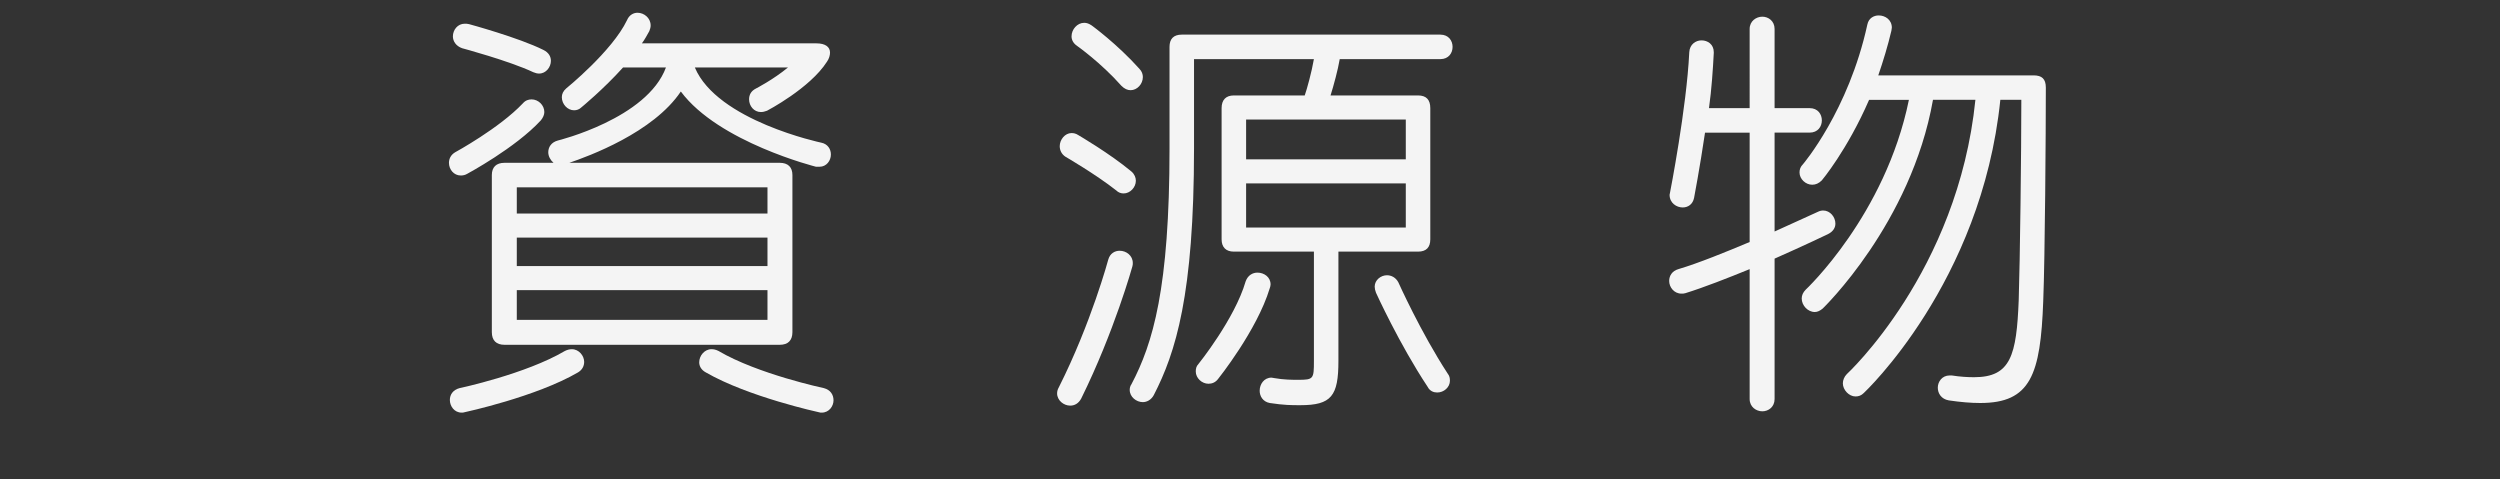 <?xml version="1.0" encoding="utf-8"?>
<!-- Generator: Adobe Illustrator 12.0.0, SVG Export Plug-In . SVG Version: 6.00 Build 51448)  -->
<!DOCTYPE svg PUBLIC "-//W3C//DTD SVG 1.1//EN" "http://www.w3.org/Graphics/SVG/1.1/DTD/svg11.dtd">
<svg  version="1.1" id="レイヤー_1" xmlns="http://www.w3.org/2000/svg" xmlns:xlink="http://www.w3.org/1999/xlink" width="120" height="23" viewBox="0 0 120 23"
	 overflow="visible" enable-background="new 0 0 120 23" xml:space="preserve">
<rect x="0" y="0" width="120" height="23" fill="#333333" stroke="none"/>
<g>
	<path fill="#F4F4F4" d="M25.96,5.778c-1.218,1.322-3.528,2.562-3.528,2.562c-0.105,0.063-0.21,0.084-0.315,0.084
		c-0.336,0-0.567-0.294-0.567-0.608c0-0.189,0.084-0.378,0.294-0.505c0,0,2.121-1.154,3.255-2.352
		c0.126-0.146,0.273-0.188,0.42-0.188c0.315,0,0.609,0.272,0.609,0.608C26.128,5.505,26.065,5.652,25.96,5.778z M27.746,17.874
		c-2.016,1.176-5.439,1.911-5.439,1.911c-0.063,0.021-0.105,0.021-0.147,0.021c-0.357,0-0.567-0.314-0.567-0.608
		c0-0.252,0.147-0.483,0.462-0.567c0,0,3.171-0.672,5.061-1.785c0.126-0.063,0.231-0.084,0.336-0.084
		c0.336,0,0.588,0.315,0.588,0.609C28.04,17.559,27.956,17.748,27.746,17.874z M25.876,3.531c-0.084,0-0.168-0.021-0.273-0.063
		c-1.155-0.546-3.423-1.154-3.423-1.154c-0.294-0.105-0.441-0.336-0.441-0.567c0-0.315,0.231-0.609,0.567-0.609
		c0.063,0,0.126,0,0.21,0.021c0,0,2.394,0.65,3.57,1.239c0.252,0.126,0.357,0.314,0.357,0.524
		C26.443,3.216,26.212,3.531,25.876,3.531z M39.337,8.004c-0.042,0-0.105,0-0.168,0c0,0-4.683-1.176-6.489-3.612
		C31.357,6.366,28.25,7.5,27.326,7.815h10.101c0.399,0,0.609,0.21,0.609,0.588v7.539c0,0.398-0.21,0.608-0.609,0.608H24.217
		c-0.399,0-0.609-0.21-0.609-0.608V8.403c0-0.378,0.21-0.588,0.609-0.588h2.352c-0.147-0.126-0.252-0.315-0.252-0.505
		c0-0.252,0.147-0.482,0.462-0.566c0,0,4.284-1.05,5.187-3.507h-2.058c-0.945,1.05-1.995,1.911-1.995,1.911
		c-0.105,0.104-0.231,0.146-0.357,0.146c-0.315,0-0.588-0.294-0.588-0.63c0-0.147,0.063-0.294,0.21-0.42
		c0,0,2.205-1.785,2.919-3.276c0.105-0.252,0.315-0.356,0.504-0.356c0.315,0,0.63,0.252,0.63,0.608c0,0.084-0.021,0.168-0.063,0.273
		c-0.105,0.188-0.231,0.42-0.357,0.588h8.379c0.42,0,0.651,0.168,0.651,0.441c0,0.126-0.042,0.294-0.147,0.44
		c-0.819,1.281-2.877,2.353-2.877,2.353c-0.105,0.042-0.21,0.063-0.294,0.063c-0.336,0-0.567-0.294-0.567-0.608
		c0-0.21,0.084-0.399,0.336-0.525c0,0,0.819-0.42,1.533-1.008h-4.473c1.071,2.562,6.069,3.611,6.069,3.611
		c0.315,0.063,0.462,0.315,0.462,0.567C39.883,7.71,39.673,8.004,39.337,8.004z M36.838,8.991H24.806v1.26h12.033V8.991z
		 M36.838,11.406H24.806v1.365h12.033V11.406z M36.838,13.926H24.806v1.428h12.033V13.926z M39.442,19.806
		c-0.042,0-0.084,0-0.147-0.021c0,0-3.381-0.735-5.418-1.911c-0.231-0.126-0.315-0.315-0.315-0.483c0-0.314,0.252-0.63,0.588-0.63
		c0.105,0,0.21,0.021,0.336,0.084c1.89,1.113,5.061,1.785,5.061,1.785c0.315,0.084,0.462,0.315,0.462,0.588
		C40.009,19.491,39.799,19.806,39.442,19.806z"/>
	<path fill="#F4F4F4" d="M54.353,12.792c0,0-0.861,3.108-2.457,6.342c-0.126,0.231-0.315,0.336-0.525,0.336
		c-0.315,0-0.63-0.252-0.63-0.588c0-0.084,0.021-0.188,0.084-0.294c1.554-3.087,2.373-6.132,2.373-6.132
		c0.084-0.294,0.315-0.42,0.546-0.42c0.315,0,0.63,0.23,0.63,0.588C54.374,12.666,54.374,12.729,54.353,12.792z M53.933,9.285
		c-0.126,0-0.252-0.042-0.357-0.147c-0.987-0.776-2.436-1.616-2.436-1.616c-0.189-0.126-0.273-0.315-0.273-0.505
		c0-0.314,0.252-0.63,0.567-0.63c0.105,0,0.21,0.021,0.336,0.105c0,0,1.512,0.882,2.541,1.743c0.147,0.126,0.21,0.294,0.21,0.44
		C54.521,8.991,54.248,9.285,53.933,9.285z M54.269,4.329c-0.147,0-0.294-0.063-0.441-0.21c-0.987-1.113-2.121-1.911-2.121-1.911
		c-0.189-0.126-0.273-0.294-0.273-0.462c0-0.336,0.273-0.651,0.609-0.651c0.126,0,0.231,0.042,0.357,0.126
		c0,0,1.218,0.883,2.289,2.079c0.126,0.126,0.168,0.273,0.168,0.399C54.856,4.035,54.583,4.329,54.269,4.329z M69.137,2.838h-4.83
		c-0.084,0.504-0.295,1.281-0.441,1.743h4.2c0.399,0,0.588,0.21,0.588,0.609v6.3c0,0.378-0.188,0.588-0.588,0.588h-3.822v5.25
		c0,1.68-0.336,2.121-1.827,2.121c-0.44,0-0.777,0-1.47-0.105c-0.336-0.063-0.483-0.336-0.483-0.588c0-0.314,0.21-0.63,0.567-0.63
		c0.042,0,0.084,0.021,0.126,0.021c0.462,0.084,0.883,0.084,1.155,0.084c0.735,0,0.756-0.042,0.756-0.903v-5.25h-3.843
		c-0.378,0-0.588-0.21-0.588-0.588v-6.3c0-0.399,0.21-0.609,0.588-0.609h3.402c0.104-0.294,0.336-1.134,0.44-1.743h-5.754v4.284
		c0,7.035-0.882,9.807-1.932,11.844c-0.126,0.231-0.336,0.336-0.525,0.336c-0.315,0-0.63-0.252-0.63-0.588
		c0-0.084,0.021-0.188,0.084-0.272c1.029-1.953,1.827-4.6,1.827-11.319V2.25c0-0.378,0.189-0.588,0.588-0.588h12.411
		c0.398,0,0.588,0.294,0.588,0.588S69.535,2.838,69.137,2.838z M60.946,13.842c-0.609,2.017-2.478,4.348-2.478,4.348
		c-0.126,0.168-0.294,0.23-0.462,0.23c-0.315,0-0.609-0.272-0.609-0.588c0-0.126,0.021-0.252,0.126-0.357
		c0,0,1.743-2.162,2.268-3.969c0.105-0.294,0.336-0.42,0.567-0.42c0.315,0,0.63,0.21,0.63,0.567
		C60.988,13.716,60.967,13.779,60.946,13.842z M67.478,5.736h-7.665v1.911h7.665V5.736z M67.478,8.802h-7.665v2.121h7.665V8.802z
		 M68.989,18.84c-0.168,0-0.356-0.063-0.462-0.272c-1.365-2.059-2.479-4.516-2.479-4.516c-0.041-0.104-0.063-0.21-0.063-0.294
		c0-0.314,0.294-0.546,0.588-0.546c0.21,0,0.42,0.105,0.546,0.336c0,0,1.071,2.395,2.373,4.389c0.084,0.105,0.104,0.211,0.104,0.337
		C69.598,18.588,69.305,18.84,68.989,18.84z"/>
	<path fill="#F4F4F4" d="M87.743,11.238c0,0-1.135,0.546-2.563,1.176v6.741c0,0.378-0.294,0.588-0.588,0.588
		s-0.609-0.21-0.609-0.588v-6.237c-1.028,0.42-2.205,0.882-3.087,1.155c-0.063,0.021-0.126,0.021-0.188,0.021
		c-0.357,0-0.588-0.314-0.588-0.608c0-0.252,0.146-0.483,0.44-0.567c0.987-0.294,2.269-0.819,3.423-1.302v-5.25h-2.142
		c-0.252,1.701-0.525,3.129-0.525,3.129c-0.063,0.314-0.294,0.462-0.546,0.462c-0.294,0-0.63-0.21-0.63-0.609
		c0-0.042,0.021-0.063,0.021-0.104c0,0,0.798-4.074,0.924-6.741c0.021-0.378,0.314-0.566,0.588-0.566
		c0.294,0,0.588,0.188,0.588,0.566c0,0.021,0,0.021,0,0.042c-0.042,0.798-0.104,1.743-0.23,2.646h1.952V1.389
		c0-0.378,0.315-0.588,0.609-0.588s0.588,0.21,0.588,0.588V5.19h1.68c0.399,0,0.589,0.294,0.589,0.588S87.26,6.366,86.86,6.366
		h-1.68v4.746l2.079-0.945c0.084-0.042,0.168-0.063,0.252-0.063c0.336,0,0.588,0.314,0.588,0.63
		C88.1,10.923,87.995,11.112,87.743,11.238z M98.075,14.451c-0.127,3.549-0.609,4.893-3.024,4.893c-0.441,0-0.945-0.042-1.512-0.126
		c-0.357-0.063-0.525-0.336-0.525-0.608c0-0.294,0.21-0.588,0.567-0.588c0.042,0,0.084,0,0.104,0
		c0.399,0.063,0.756,0.084,1.071,0.084c1.764,0,2.037-1.051,2.142-3.696c0.063-1.911,0.126-7.14,0.126-9.618h-1.008
		c-0.903,8.799-6.552,14.07-6.552,14.07c-0.126,0.126-0.252,0.168-0.399,0.168c-0.314,0-0.608-0.315-0.608-0.63
		c0-0.147,0.063-0.315,0.188-0.441c0,0,5.334-4.914,6.174-13.167h-2.036c-1.051,5.943-5.292,10.017-5.292,10.017
		c-0.126,0.105-0.252,0.168-0.379,0.168c-0.336,0-0.63-0.314-0.63-0.65c0-0.147,0.063-0.294,0.189-0.42c0,0,3.822-3.57,4.956-9.114
		h-1.911c-1.05,2.415-2.268,3.864-2.268,3.864c-0.147,0.146-0.295,0.21-0.463,0.21c-0.314,0-0.608-0.273-0.608-0.588
		c0-0.147,0.042-0.273,0.168-0.399c0,0,2.184-2.562,3.087-6.699c0.063-0.314,0.315-0.44,0.546-0.44c0.315,0,0.63,0.21,0.63,0.588
		c0,0.042-0.021,0.084-0.021,0.146c-0.168,0.715-0.399,1.471-0.63,2.143h7.454c0.399,0,0.589,0.168,0.589,0.588
		C98.201,6.282,98.159,12.372,98.075,14.451z"/>
</g>
</svg>
